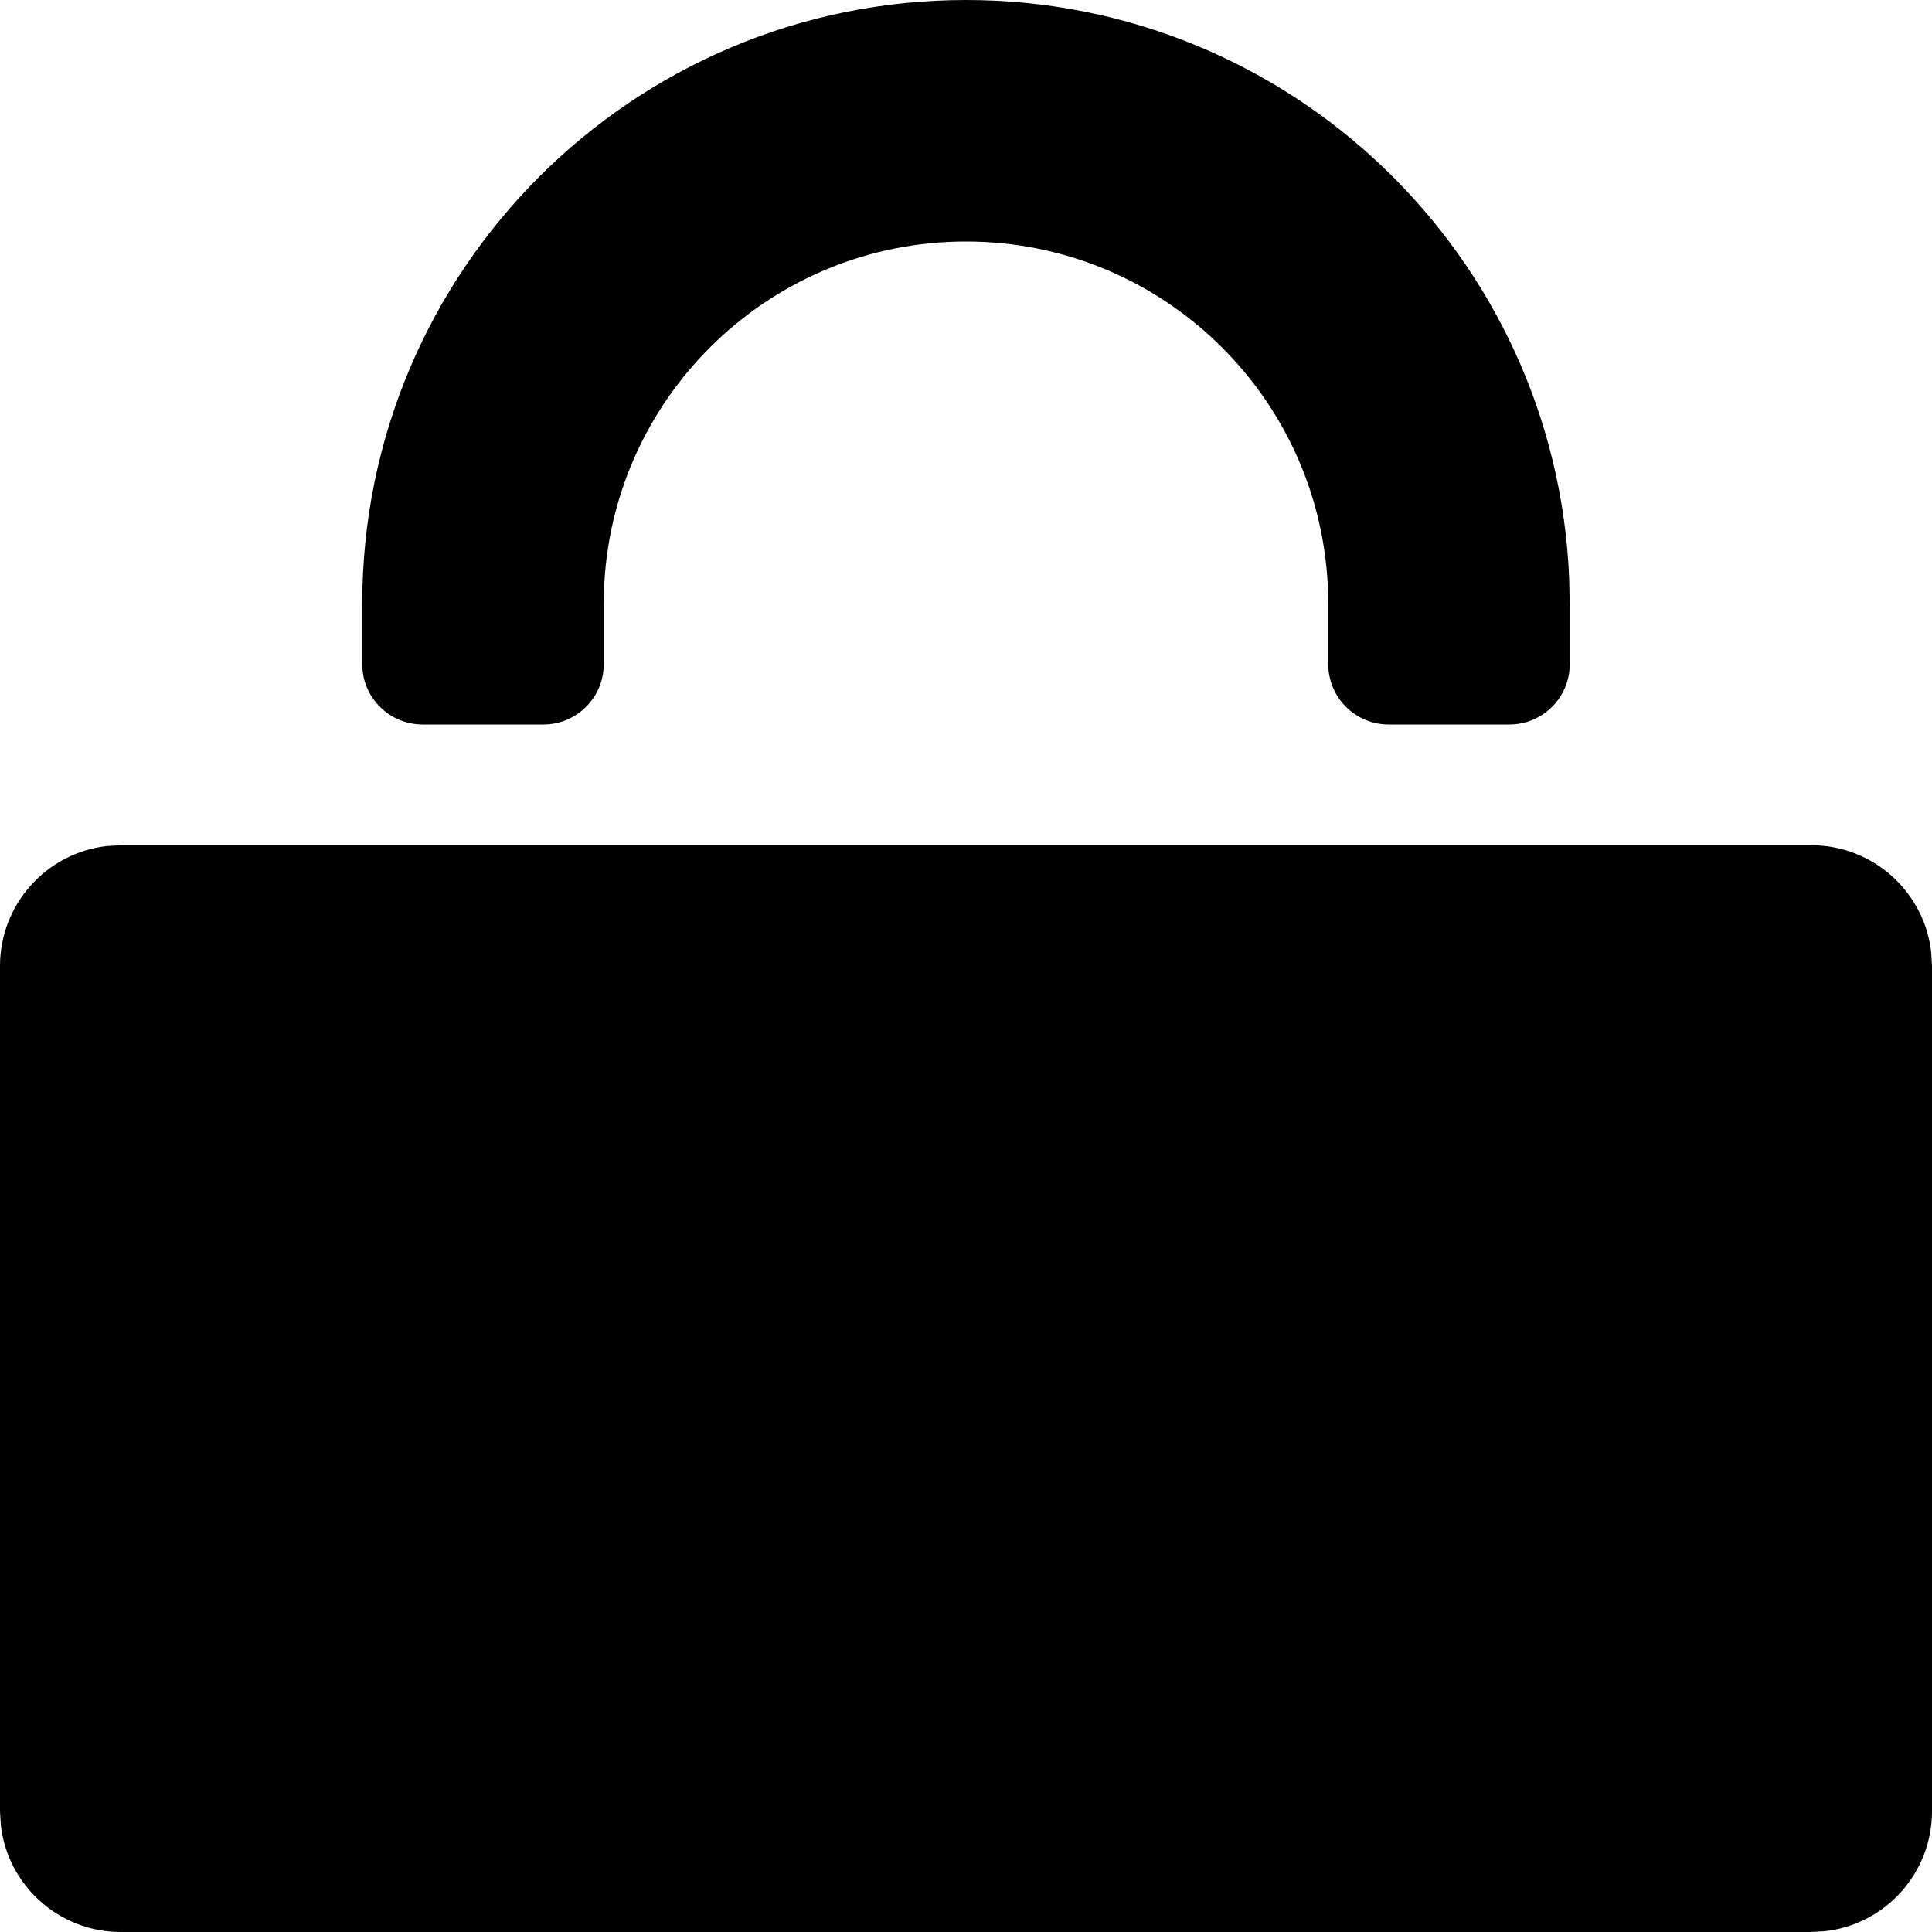 <svg width="16" height="16" viewBox="0 0 16 16" aria-hidden="true" focusable="false" role="presentation" xmlns="http://www.w3.org/2000/svg"><path fill="currentColor" d="M15,7 C15.513,7 15.936,7.386 15.993,7.883 L16,8 L16,15 C16,15.513 15.614,15.936 15.117,15.993 L15,16 L1,16 C0.487,16 0.064,15.614 0.007,15.117 L0,15 L0,8 C0,7.487 0.386,7.064 0.883,7.007 L1,7 L15,7 Z M8,0 C10.689,0 12.882,2.122 12.995,4.783 L13,5 L13,5.5 C13,5.776 12.776,6 12.5,6 L11.5,6 C11.224,6 11,5.776 11,5.5 L11,5 C11,3.343 9.657,2 8,2 C6.402,2 5.096,3.249 5.005,4.824 L5,5 L5,5.5 C5,5.776 4.776,6 4.5,6 L3.5,6 C3.224,6 3,5.776 3,5.5 L3,5 C3,2.239 5.239,0 8,0 Z"/></svg>